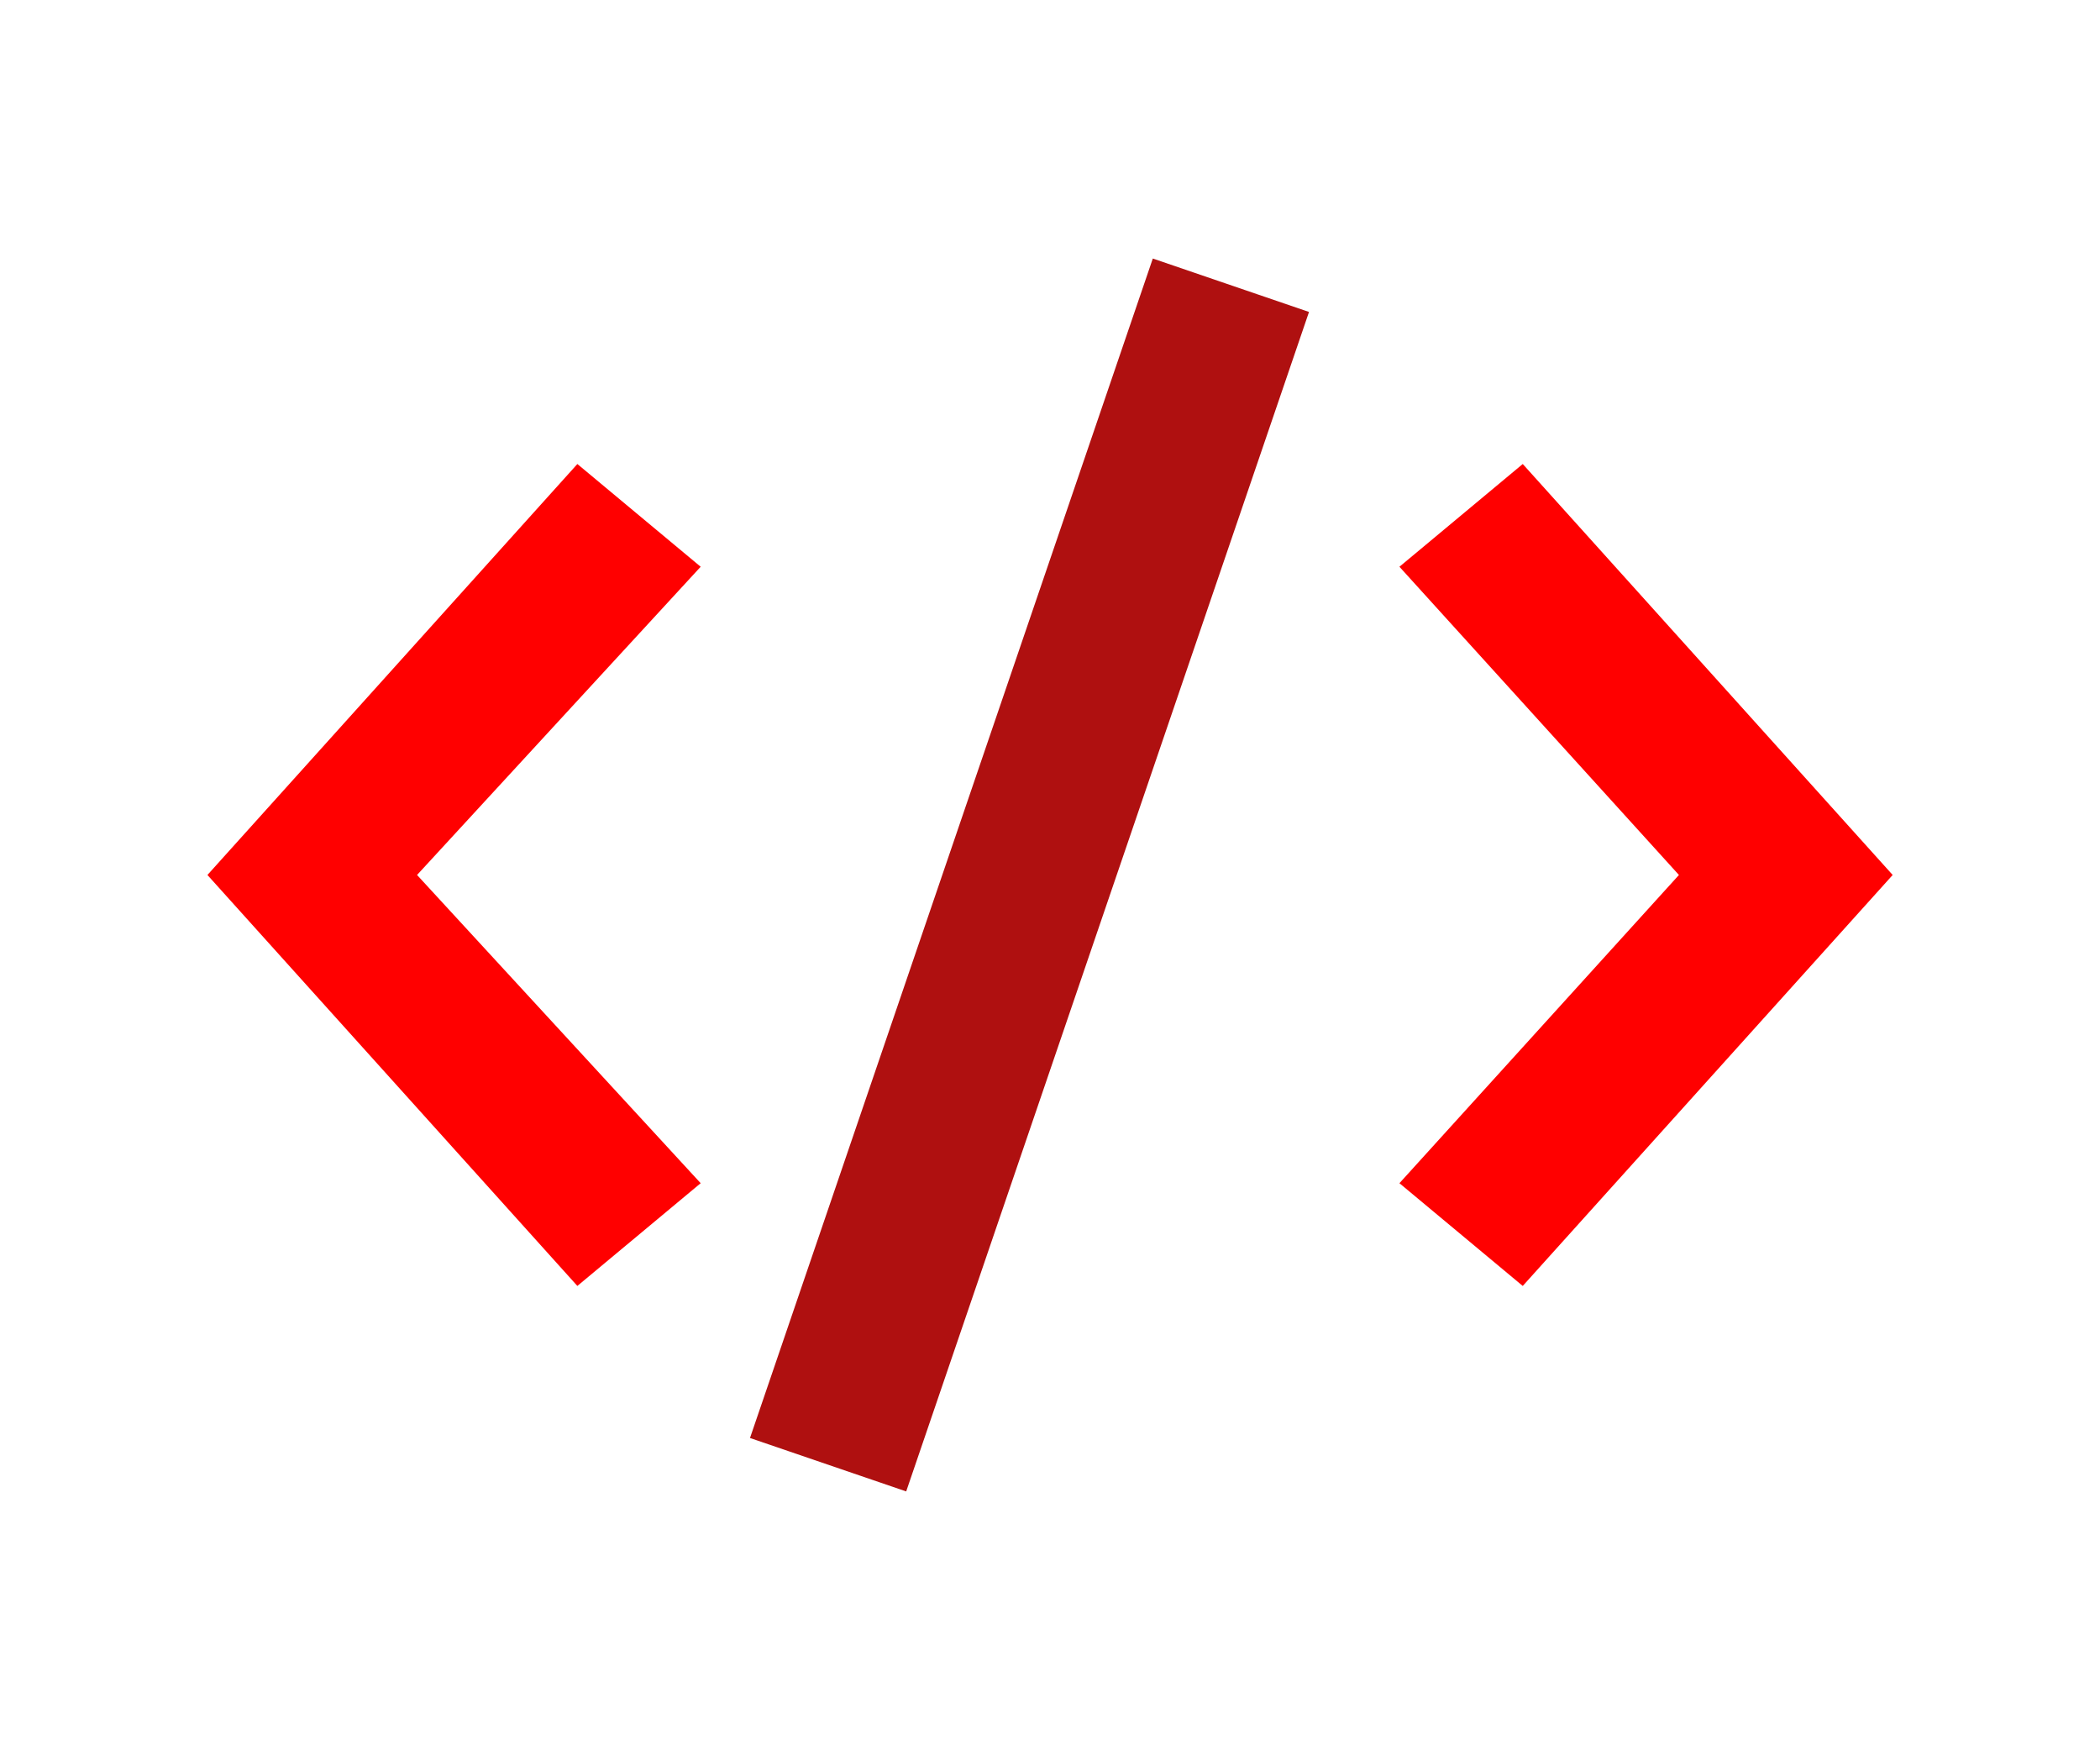 <svg xmlns="http://www.w3.org/2000/svg" xmlns:xlink="http://www.w3.org/1999/xlink" width="3000" zoomAndPan="magnify" viewBox="0 0 2250 1875" height="2500" preserveAspectRatio="xMidYMid meet" version="1.0"><defs><clipPath id="id1"><path d="M 803 276.949 L 1403 276.949 L 1403 1597.699 L 803 1597.699 Z M 803 276.949 " clip-rule="nonzero"/></clipPath></defs><path fill="#ff0000" d="M 1631.512 1377.574 L 1499.395 1267.512 L 1798.863 937.324 L 1499.395 607.137 L 1631.512 497.074 L 2027.867 937.324 Z M 1631.512 1377.574 " fill-opacity="1" fill-rule="nonzero"/><path fill="#ff0000" d="M 618.602 1377.574 L 222.246 937.324 L 618.602 497.074 L 750.719 607.137 L 446.848 937.324 L 750.719 1267.512 Z M 618.602 1377.574 " fill-opacity="1" fill-rule="nonzero"/><g clip-path="url(#id1)"><path fill="#af1010" d="M 970.918 1597.699 L 803.566 1540.465 L 1235.156 276.949 L 1402.508 334.18 Z M 970.918 1597.699 " fill-opacity="1" fill-rule="nonzero"/></g></svg>